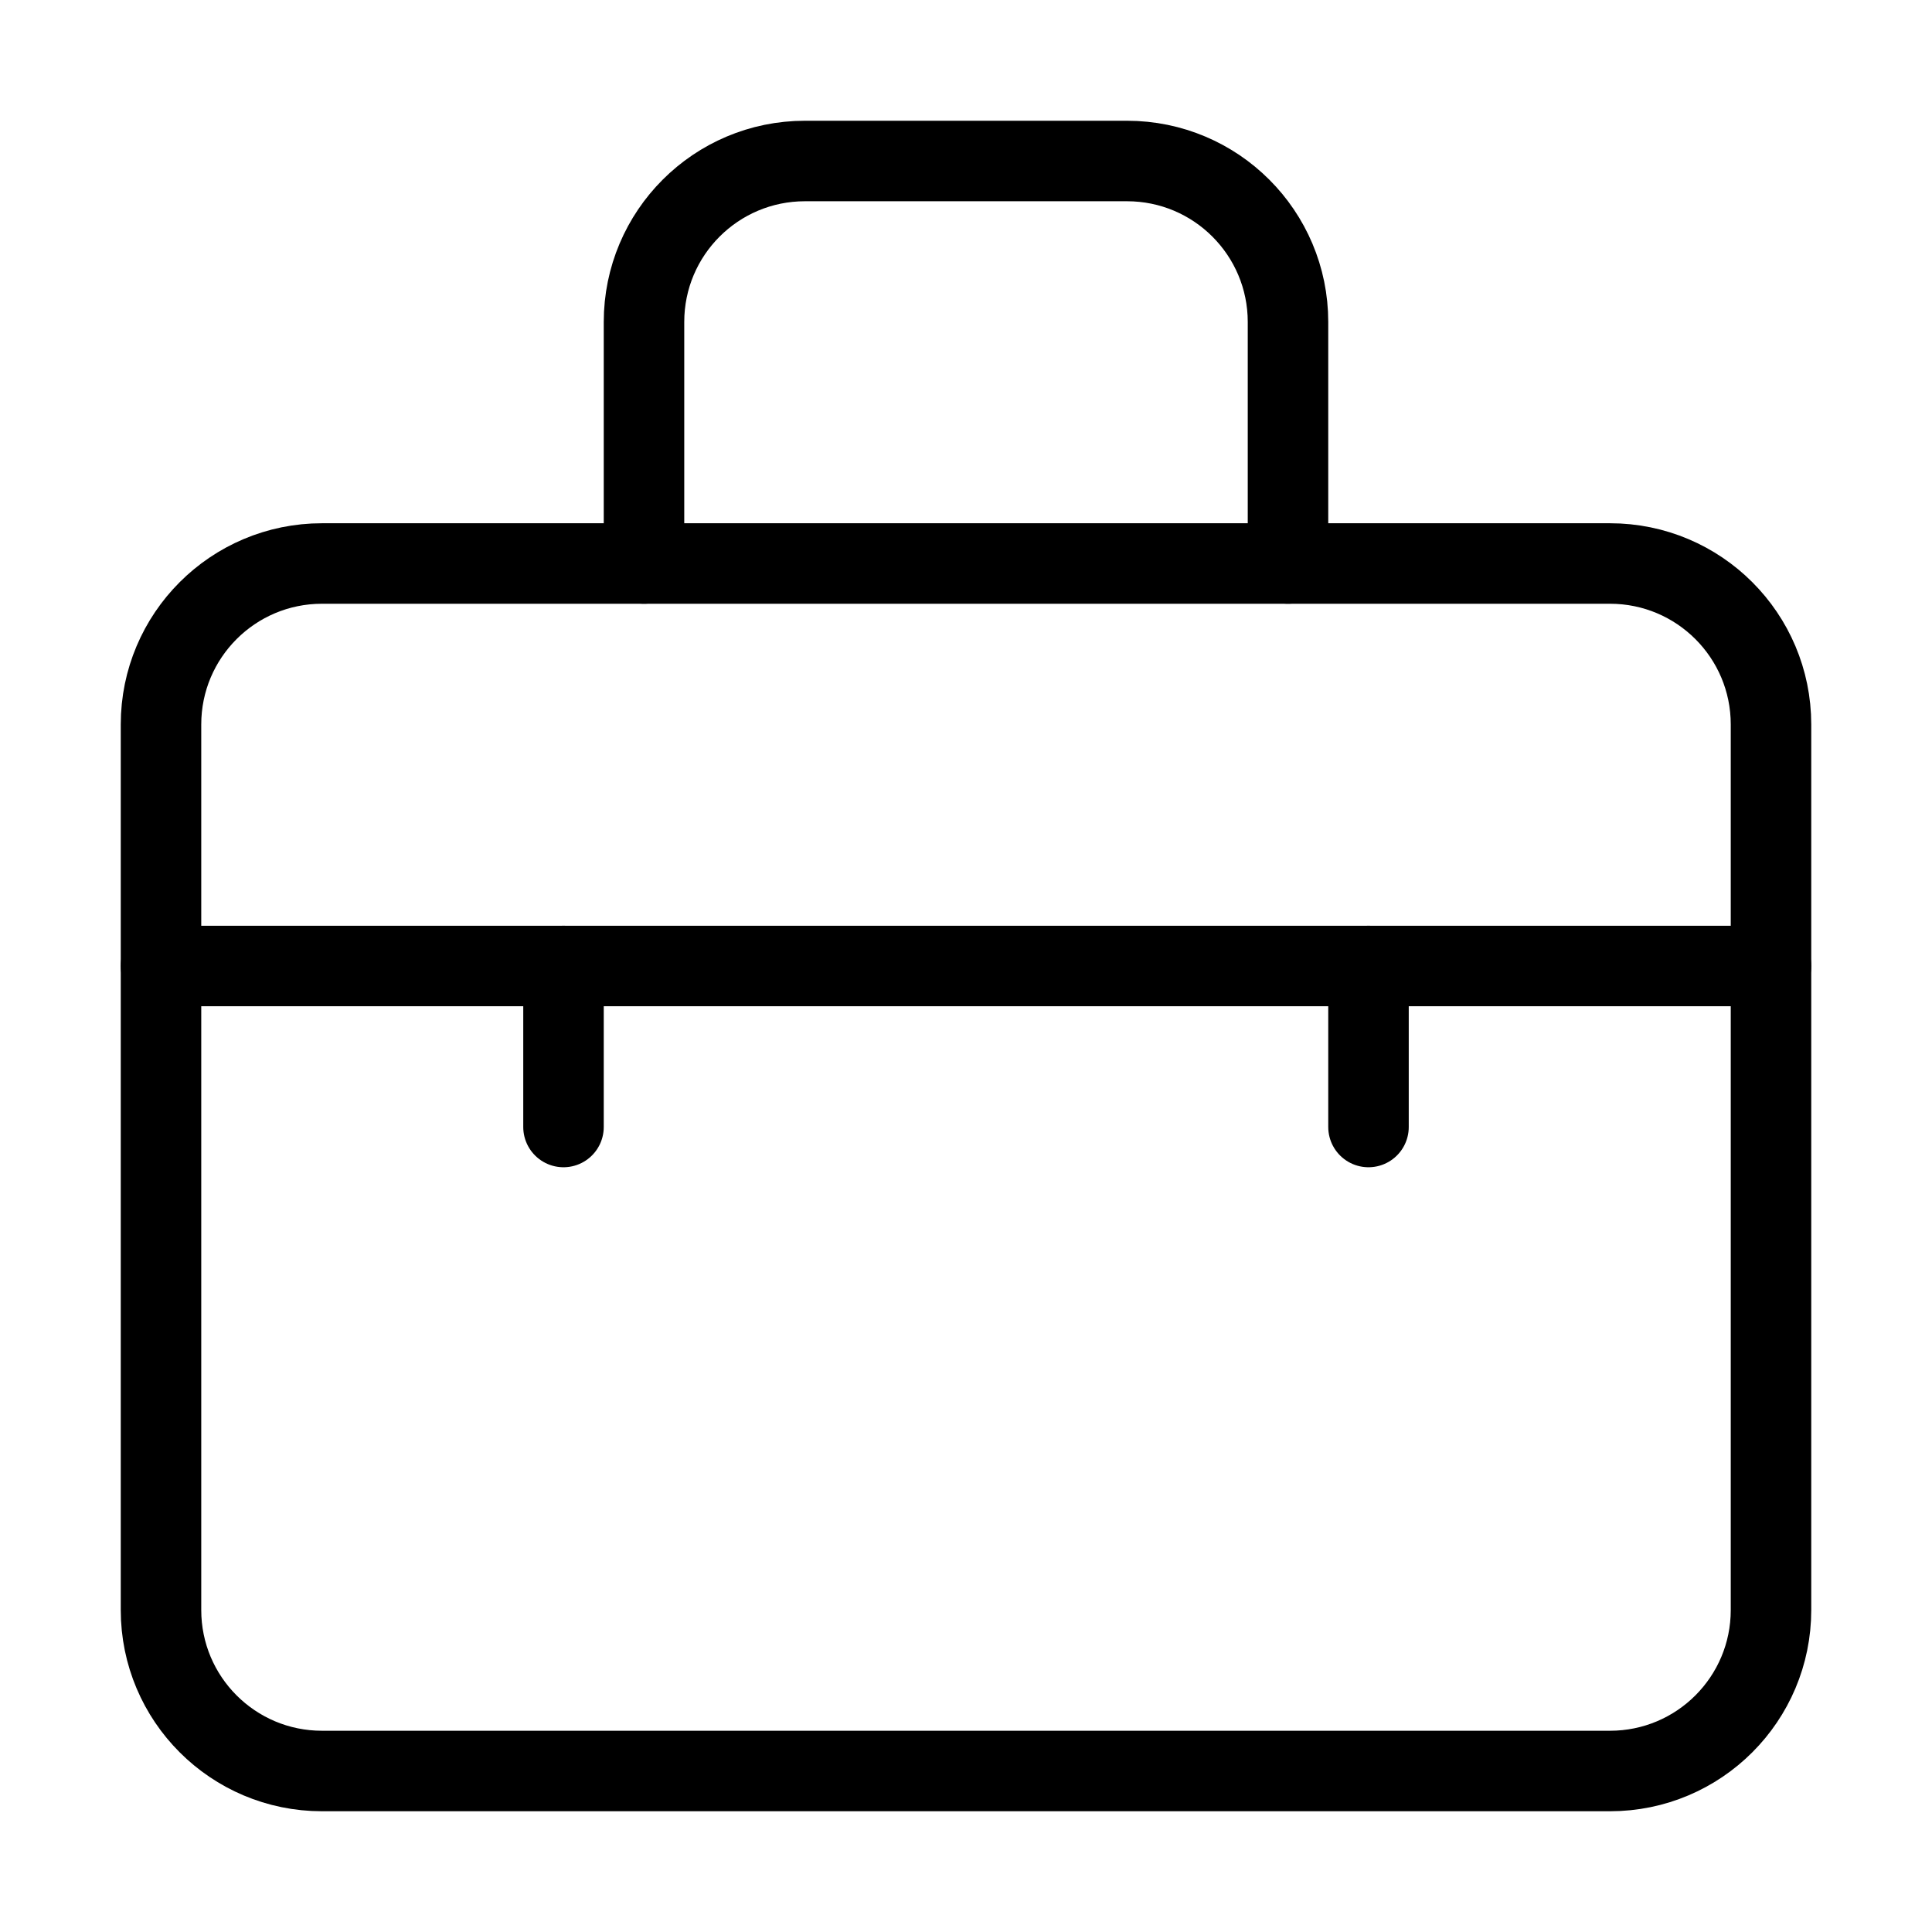 <?xml version="1.0" encoding="utf-8"?><!-- Uploaded to: SVG Repo, www.svgrepo.com, Generator: SVG Repo Mixer Tools -->
<svg width="800px" height="800px" viewBox="0 0 24 24" fill="none" xmlns="http://www.w3.org/2000/svg">
<path d="M2 9C2 7.895 2.895 7 4 7H20C21.105 7 22 7.895 22 9V20C22 21.105 21.105 22 20 22H4C2.895 22 2 21.105 2 20V9Z" stroke="#000000" stroke-width="1" stroke-linecap="round" stroke-linejoin="round"/>
<path d="M16 7V4C16 2.895 15.105 2 14 2H10C8.895 2 8 2.895 8 4V7" stroke="#000000" stroke-width="1" stroke-linecap="round" stroke-linejoin="round"/>
<path d="M22 12H2" stroke="#000000" stroke-width="1" stroke-linecap="round" stroke-linejoin="round"/>
<path d="M7 12V14" stroke="#000000" stroke-width="1" stroke-linecap="round" stroke-linejoin="round"/>
<path d="M17 12V14" stroke="#000000" stroke-width="1" stroke-linecap="round" stroke-linejoin="round"/>
</svg>